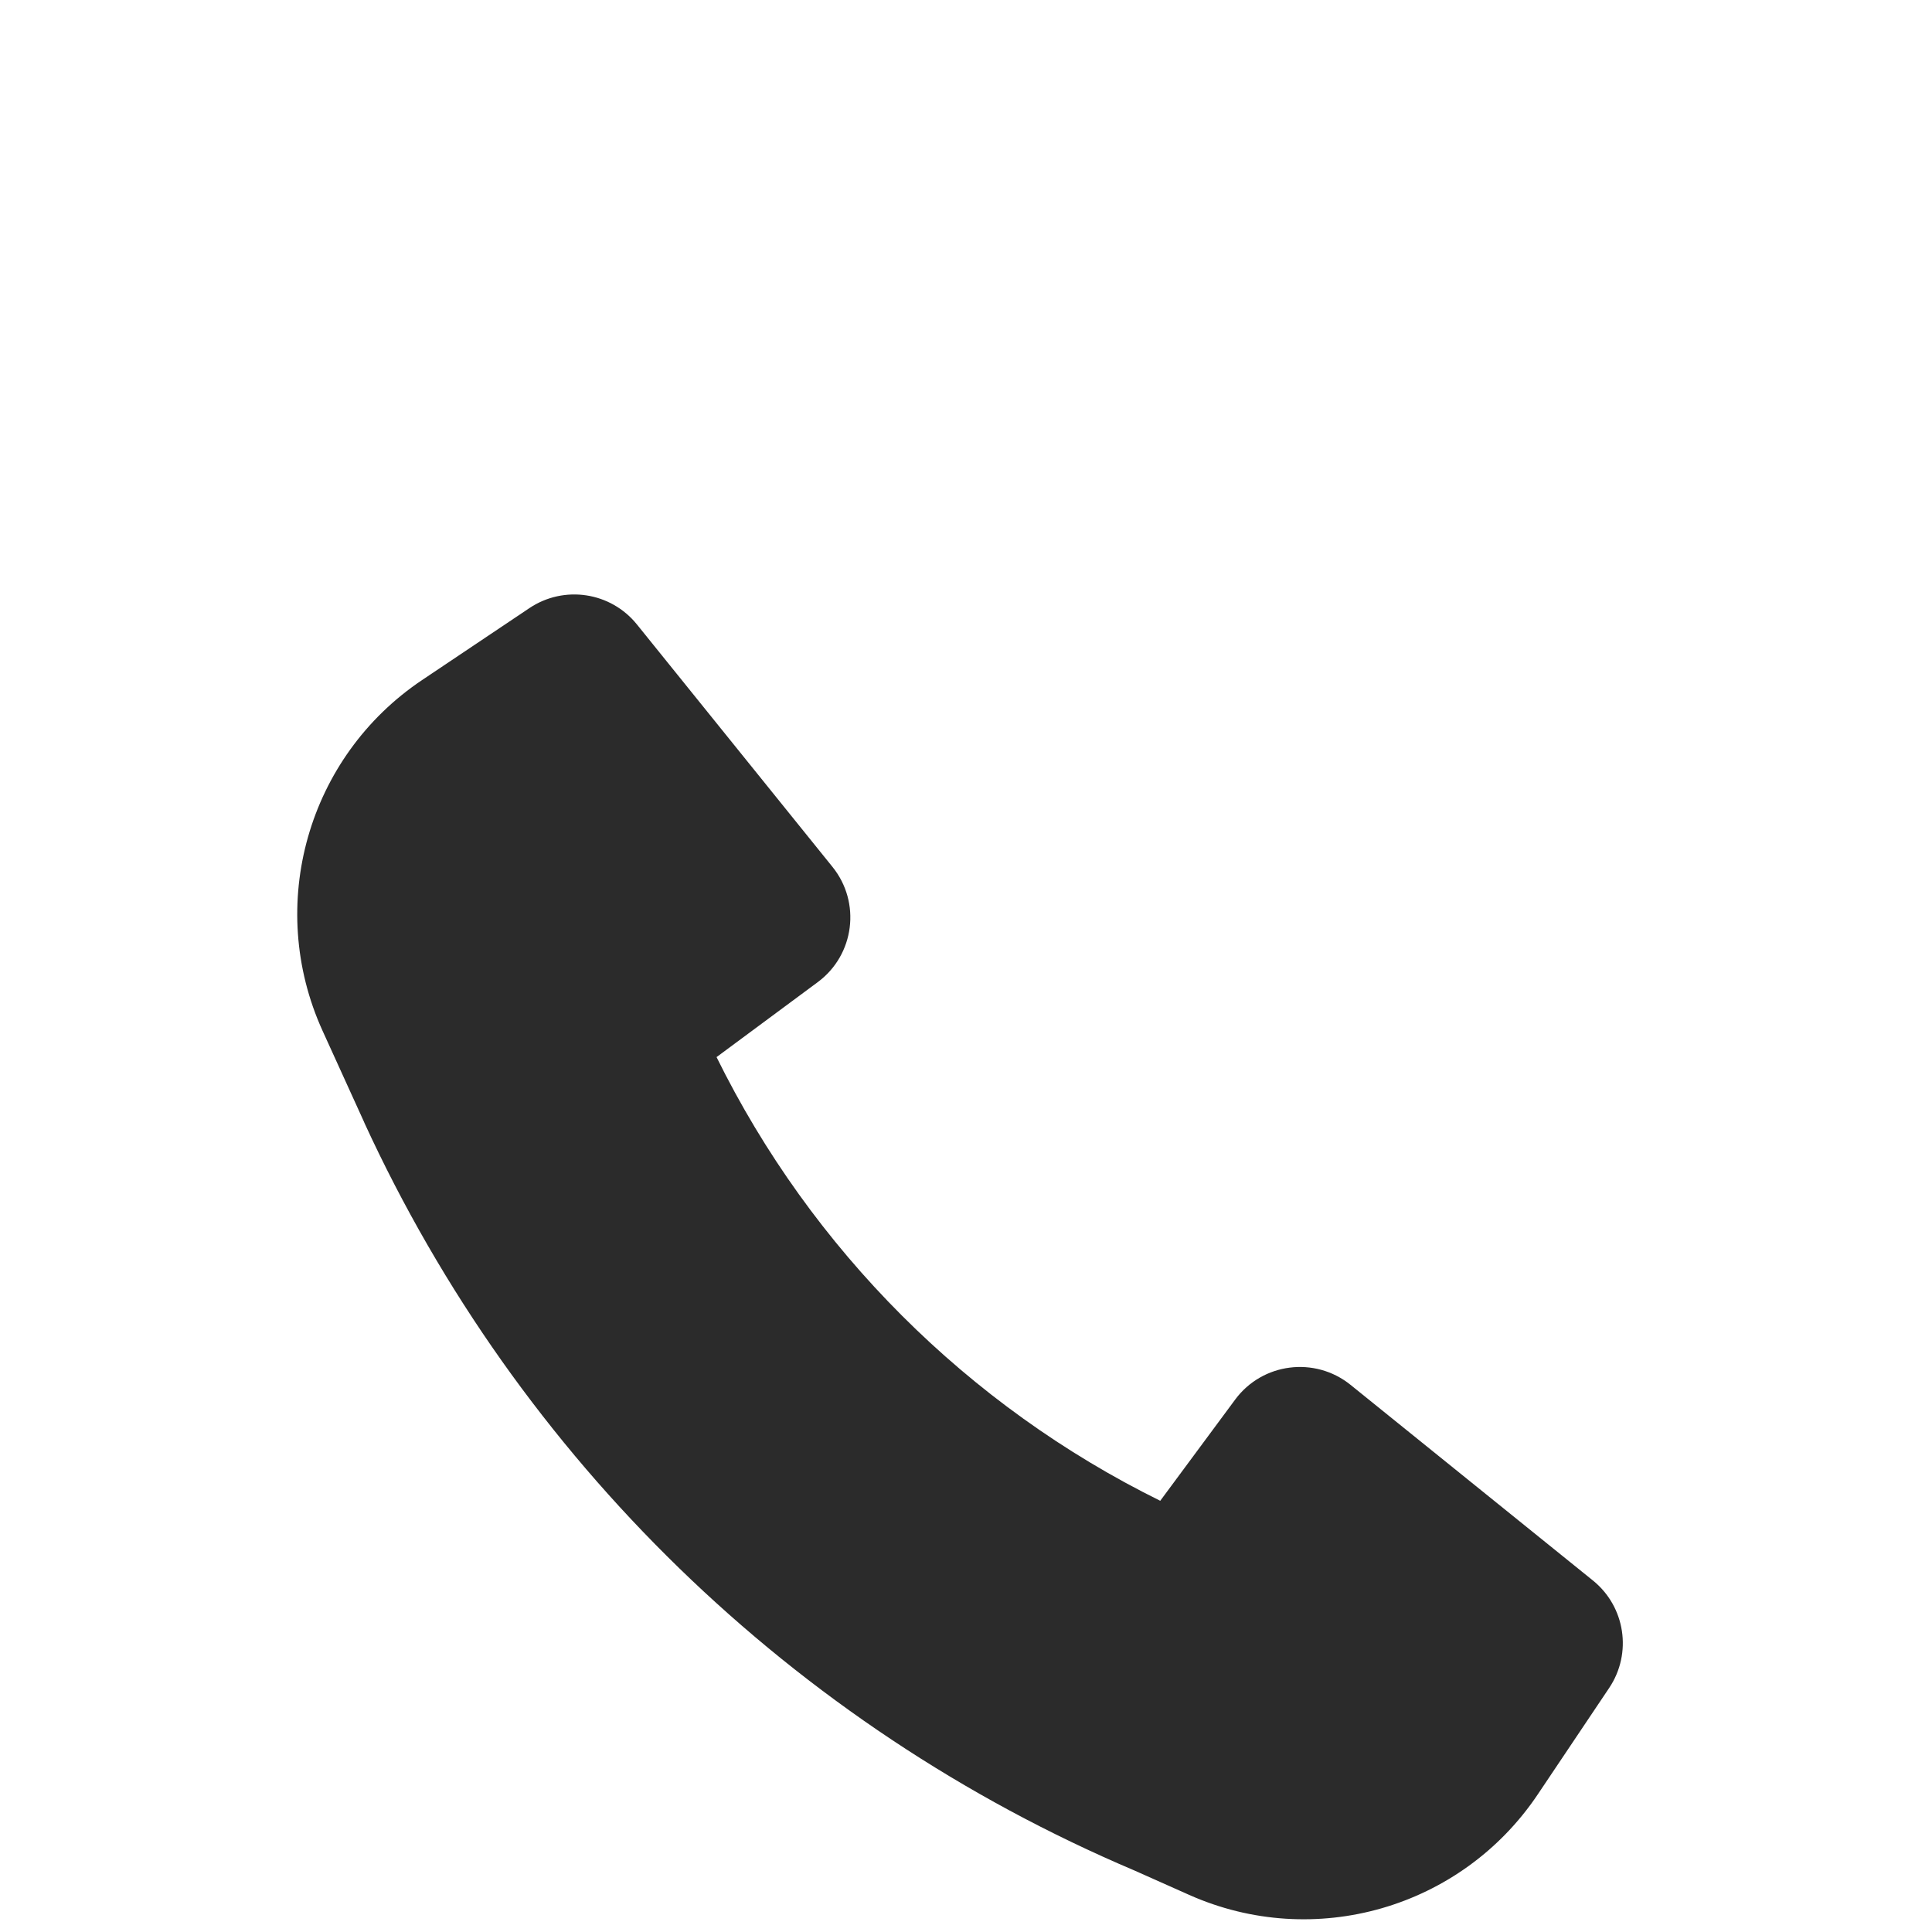 <svg width="26" height="26" viewBox="0 0 26 26" fill="none" xmlns="http://www.w3.org/2000/svg">
<path d="M4.902 15.107C6.979 19.628 10.673 23.223 15.266 25.172L16.002 25.5C17.686 26.251 19.666 25.681 20.694 24.149L21.656 22.715C21.968 22.249 21.873 21.621 21.436 21.269L18.174 18.636C17.694 18.25 16.989 18.34 16.623 18.834L15.614 20.197C13.024 18.919 10.921 16.816 9.643 14.226L11.005 13.217C11.5 12.85 11.59 12.145 11.203 11.666L8.571 8.403C8.218 7.966 7.591 7.871 7.124 8.184L5.68 9.152C4.14 10.185 3.573 12.181 4.34 13.87L4.902 15.105L4.902 15.107Z" fill="#2B2B2B"/>
</svg>
